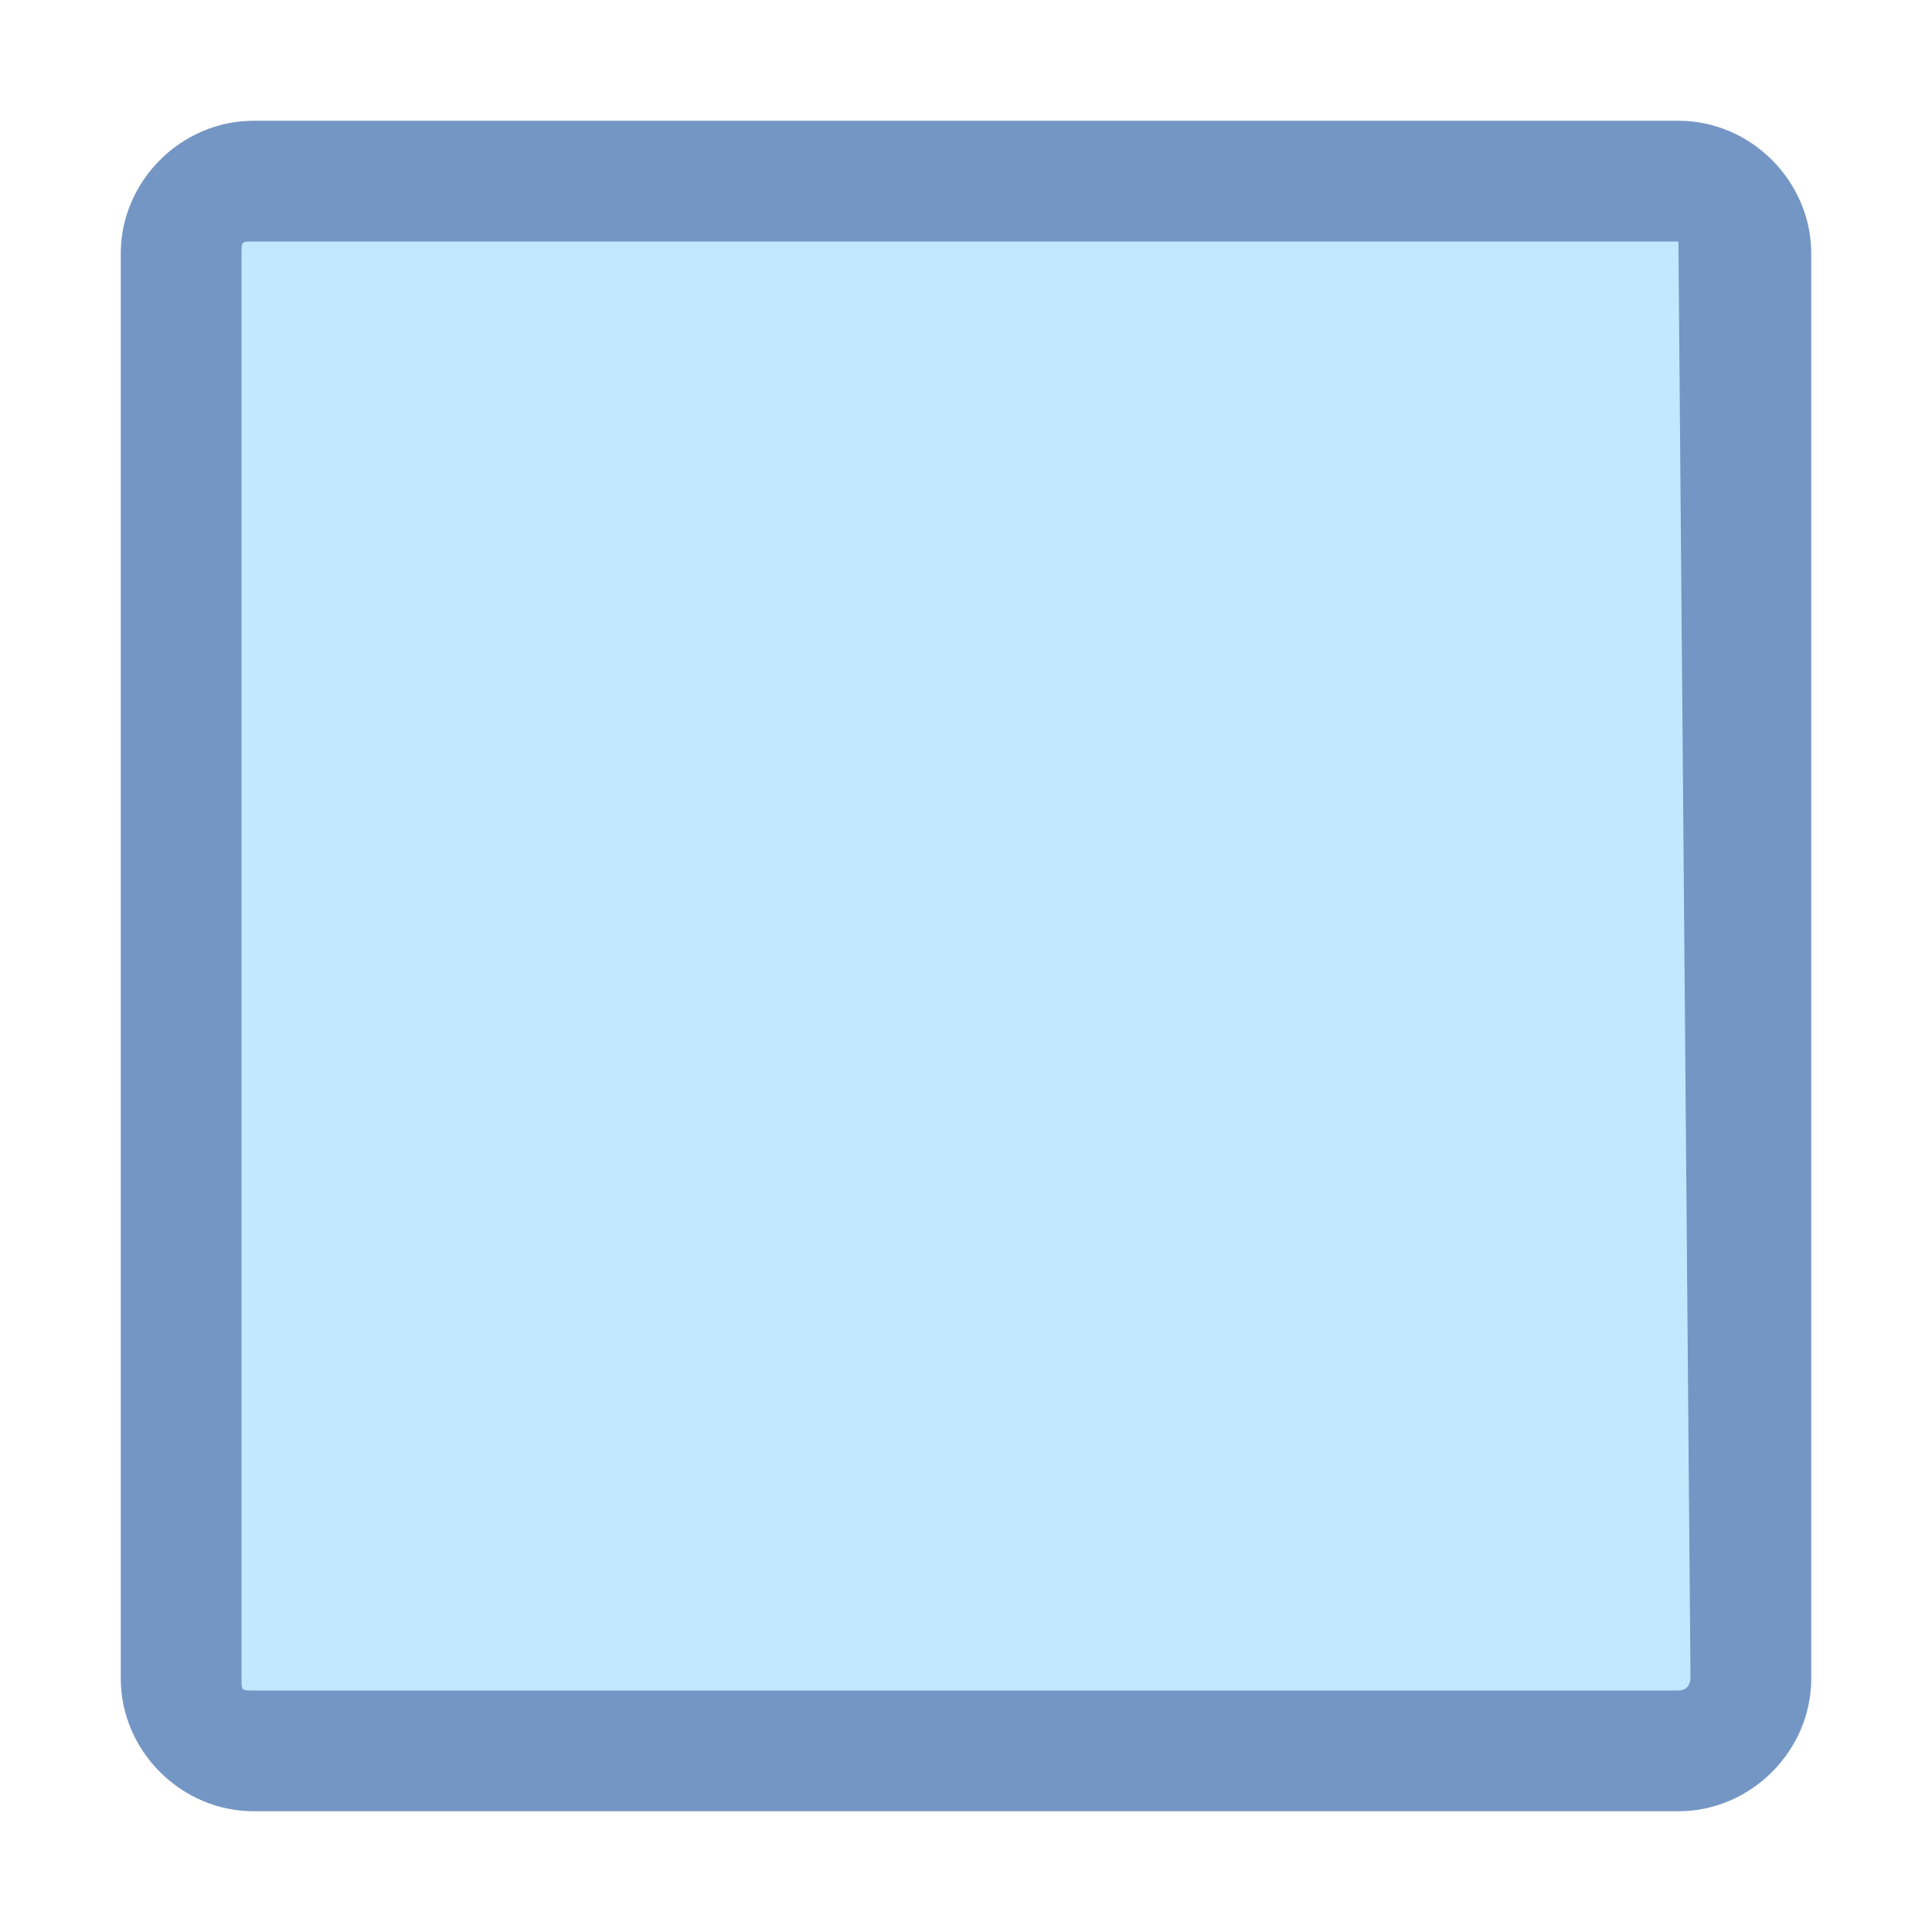 <?xml version="1.0" encoding="utf-8"?>
<!-- Generator: Adobe Illustrator 22.1.0, SVG Export Plug-In . SVG Version: 6.00 Build 0)  -->
<svg version="1.2" baseProfile="tiny" id="katman_1"
	 xmlns="http://www.w3.org/2000/svg" xmlns:xlink="http://www.w3.org/1999/xlink" x="0px" y="0px" viewBox="0 0 16 16"
	 xml:space="preserve">
<path fill="#C2E8FF" d="M2.1,14.5c-0.3,0-0.6-0.3-0.6-0.6V2.1c0-0.3,0.3-0.6,0.6-0.6h11.8c0.3,0,0.6,0.3,0.6,0.6v11.8
	c0,0.3-0.3,0.6-0.6,0.6H2.1z"/>
<path fill="#7496C4" d="M13.9,2C14,2,14,2,13.9,2L14,13.9c0,0,0,0.1-0.1,0.1H2.1C2,14,2,14,2,13.9V2.1C2,2,2,2,2.1,2H13.9 M13.9,1
	H2.1C1.5,1,1,1.5,1,2.1v11.8C1,14.5,1.5,15,2.1,15h11.8c0.6,0,1.1-0.5,1.1-1.1V2.1C15,1.5,14.5,1,13.9,1L13.9,1z"/>
</svg>
